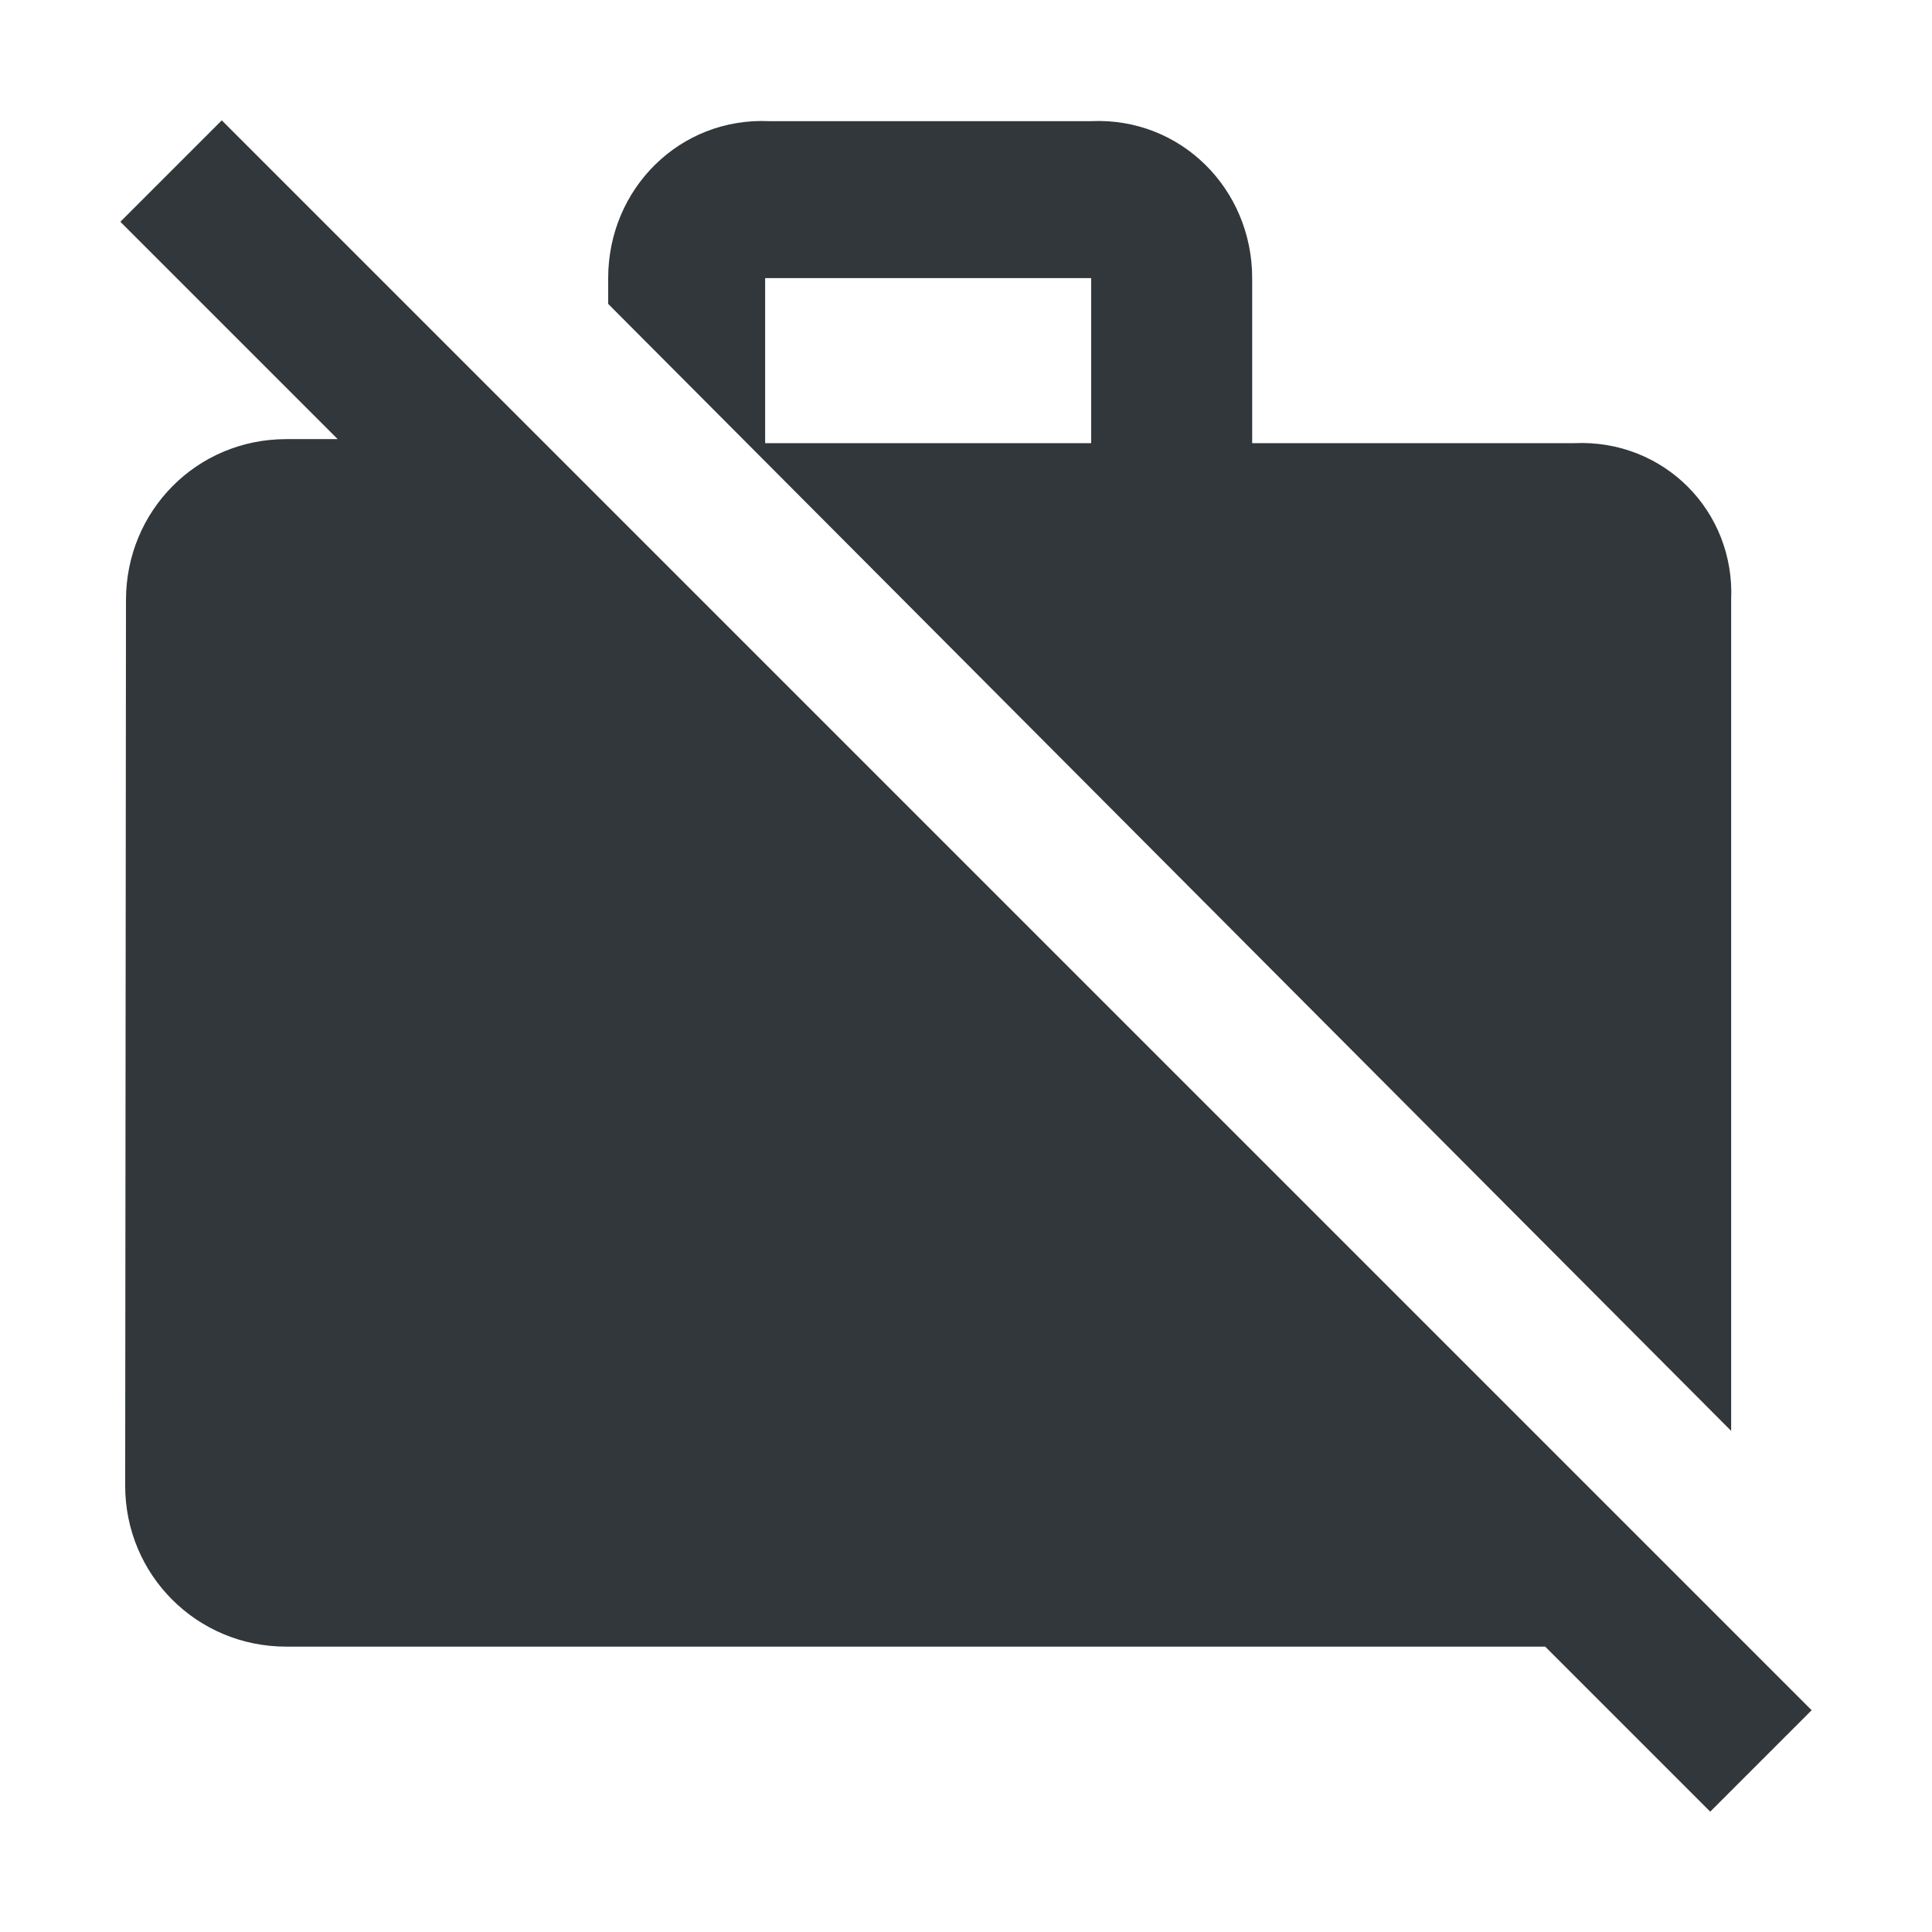 <svg width="24" height="24" viewBox="0 0 24 24" fill="none" xmlns="http://www.w3.org/2000/svg">
<path d="M22.505 21.245L2.755 1.495L1.495 2.755L4.195 5.455H3.555C2.445 5.455 1.565 6.345 1.565 7.455L1.555 18.455C1.555 19.565 2.445 20.455 3.555 20.455H19.195L21.245 22.505L22.505 21.245ZM21.505 7.455C21.555 6.345 20.665 5.455 19.555 5.505H15.555V3.455C15.555 2.345 14.665 1.455 13.555 1.505H9.555C8.445 1.455 7.555 2.345 7.555 3.455V3.775L21.505 17.775V7.455ZM13.555 5.505H9.505V3.455H13.555V5.505Z" fill="#31373A"/>
</svg>
